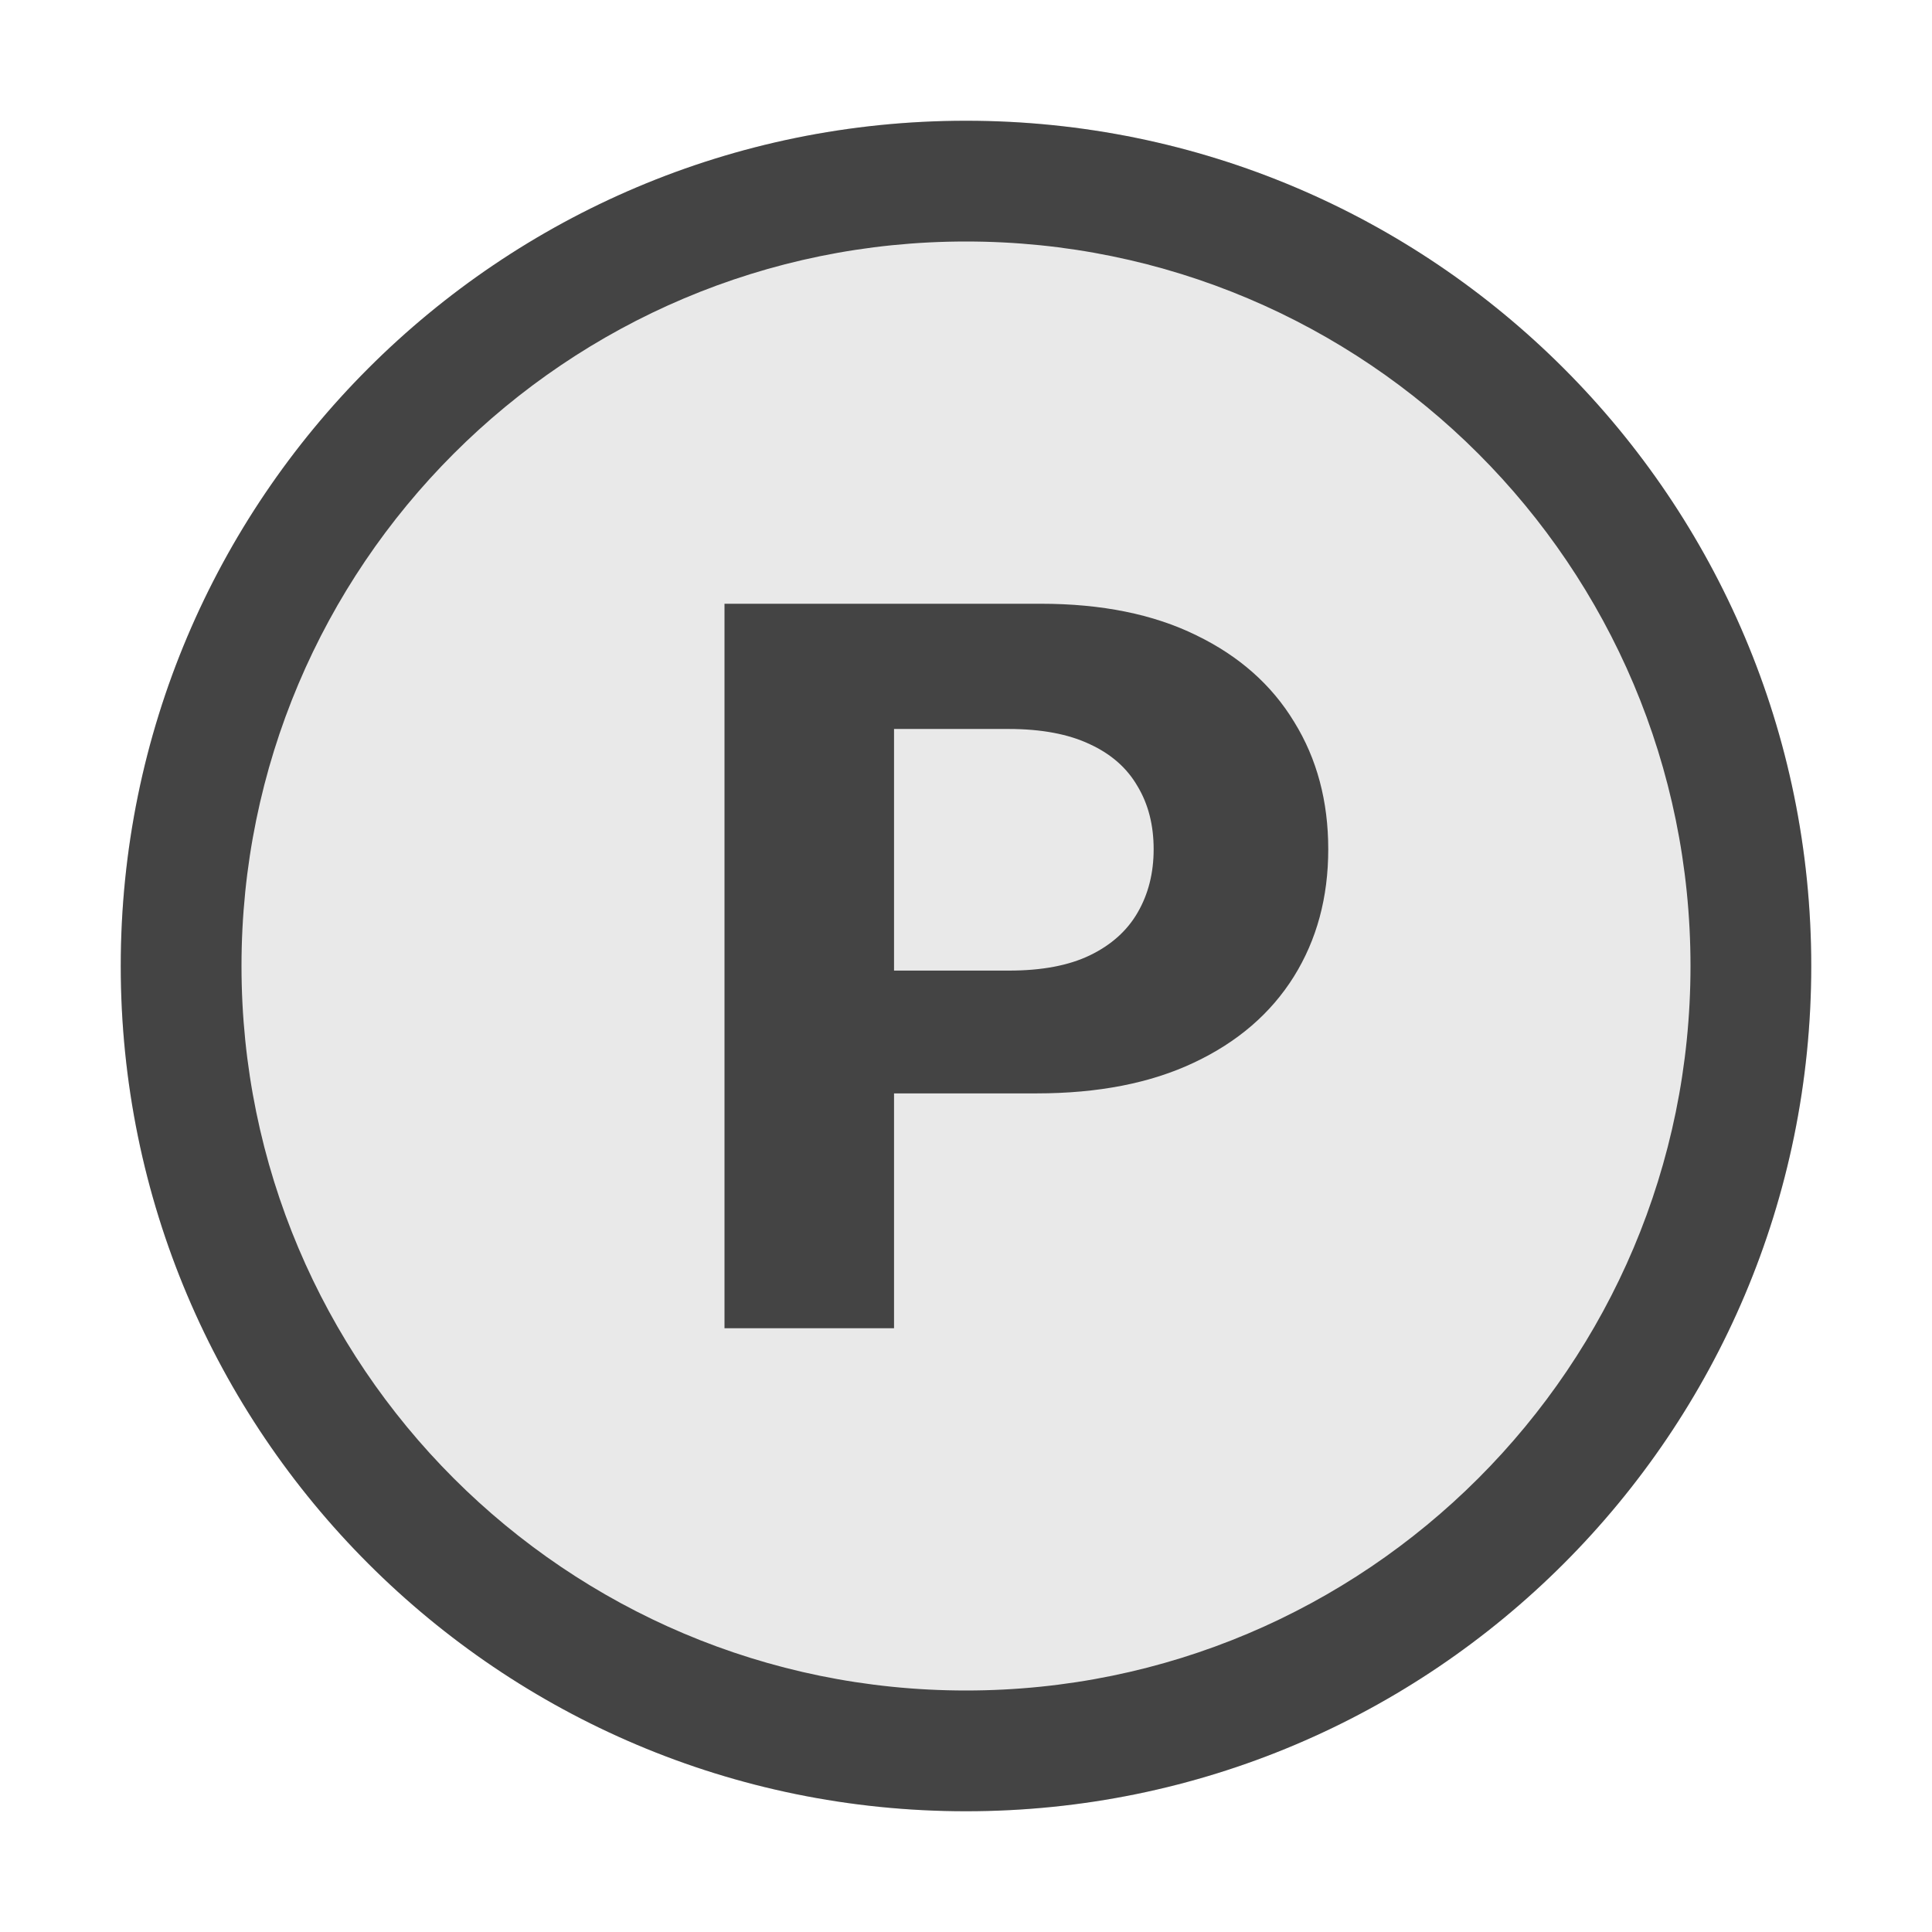 <svg width="16" height="16" viewBox="0 0 16 16" fill="none" xmlns="http://www.w3.org/2000/svg">
<path d="M15 8C15 11.866 11.866 15 8 15C4.134 15 1 11.866 1 8C1 4.134 4.134 1 8 1C11.866 1 15 4.134 15 8Z" fill="#E9E9E9"/>
<path fill-rule="evenodd" clip-rule="evenodd" d="M14 8C14 11.314 11.314 14 8 14C4.686 14 2 11.314 2 8C2 4.686 4.686 2 8 2C11.314 2 14 4.686 14 8ZM15 8C15 11.866 11.866 15 8 15C4.134 15 1 11.866 1 8C1 4.134 4.134 1 8 1C11.866 1 15 4.134 15 8ZM8.62 5H6V11H7.404V9.055H8.584C9.094 9.055 9.529 8.97 9.888 8.8C10.249 8.63 10.524 8.393 10.715 8.088C10.905 7.783 11 7.432 11 7.033C11 6.635 10.906 6.283 10.718 5.979C10.532 5.672 10.262 5.433 9.907 5.261C9.553 5.087 9.124 5 8.62 5ZM7.404 8.038H8.357C8.628 8.038 8.85 7.996 9.025 7.912C9.203 7.826 9.334 7.708 9.421 7.558C9.51 7.405 9.554 7.23 9.554 7.033C9.554 6.834 9.51 6.66 9.421 6.512C9.334 6.361 9.203 6.245 9.025 6.163C8.848 6.079 8.623 6.037 8.351 6.037H7.404V8.038Z" fill="#444444"/>
</svg>
